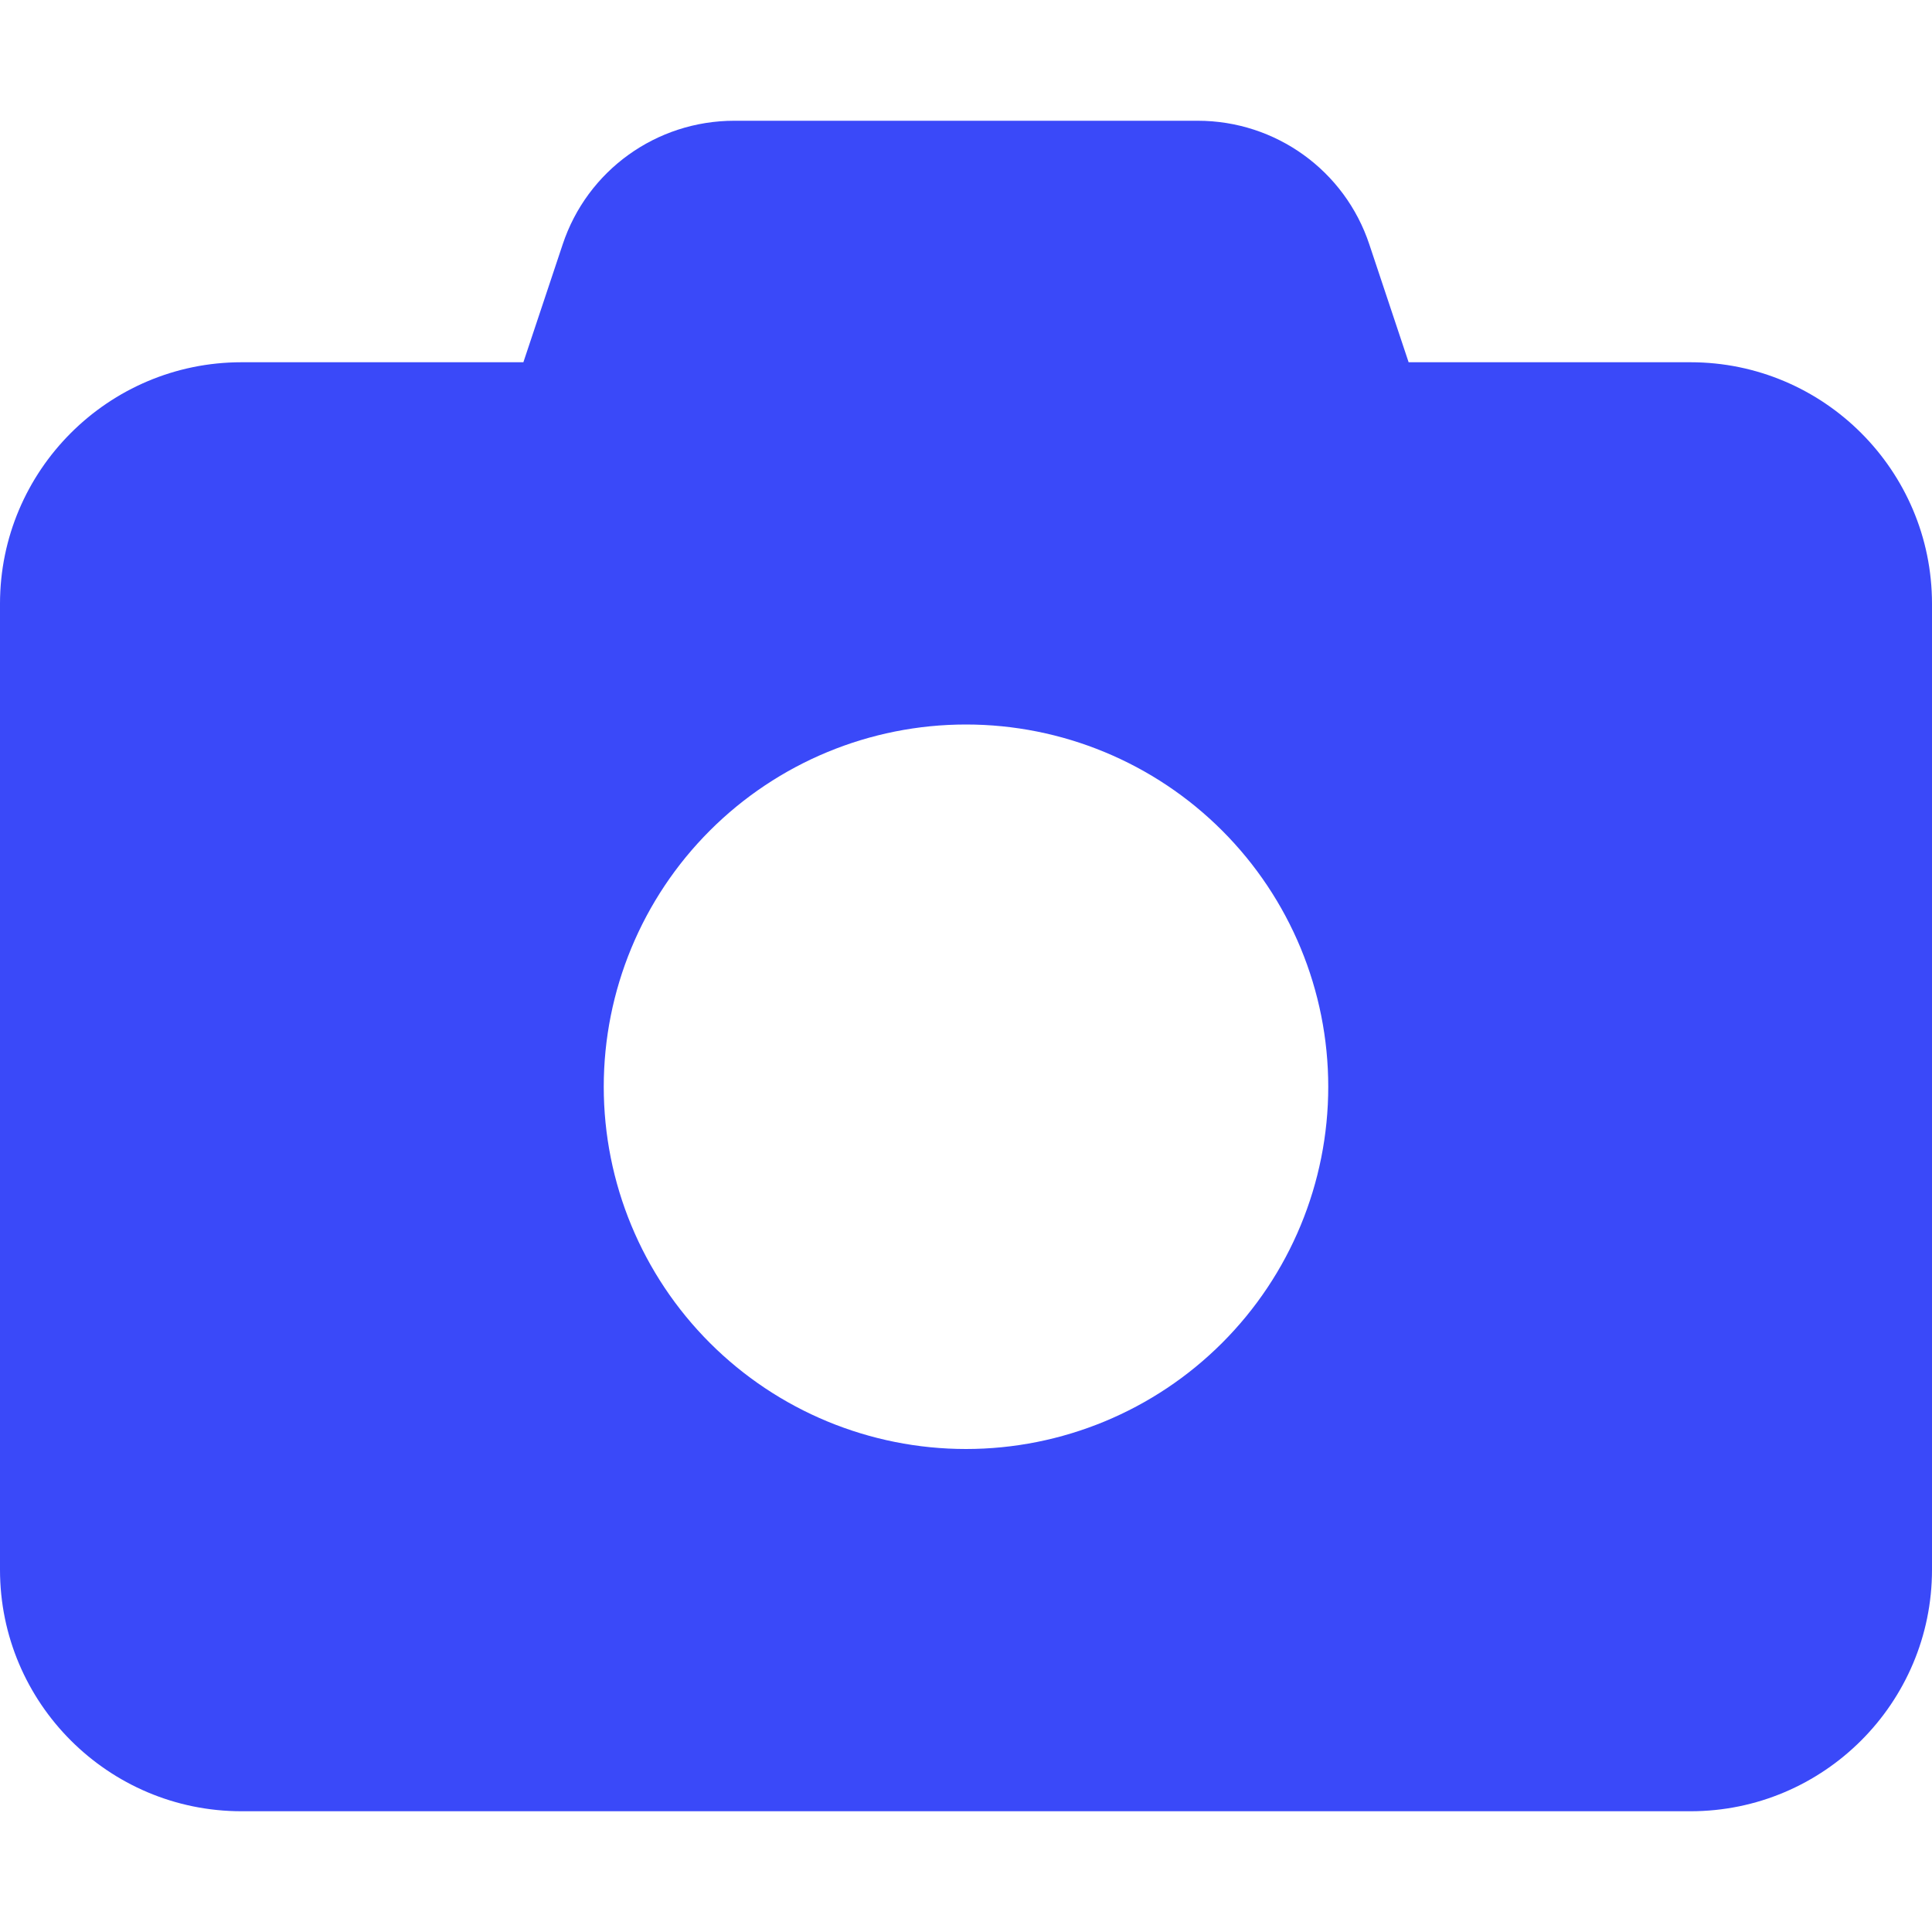 <svg width="60" height="60" viewBox="0 0 60 60" fill="none" xmlns="http://www.w3.org/2000/svg">
<path d="M17.473 7.594L16.254 11.25H7.5C3.363 11.25 0 14.613 0 18.75V48.75C0 52.887 3.363 56.25 7.5 56.25H52.5C56.637 56.25 60 52.887 60 48.75V18.75C60 14.613 56.637 11.25 52.5 11.25H43.746L42.527 7.594C41.766 5.297 39.621 3.75 37.195 3.75H22.805C20.379 3.75 18.234 5.297 17.473 7.594ZM30 22.5C32.984 22.5 35.845 23.685 37.955 25.795C40.065 27.905 41.25 30.766 41.25 33.75C41.25 36.734 40.065 39.595 37.955 41.705C35.845 43.815 32.984 45 30 45C27.016 45 24.155 43.815 22.045 41.705C19.935 39.595 18.75 36.734 18.75 33.75C18.75 30.766 19.935 27.905 22.045 25.795C24.155 23.685 27.016 22.5 30 22.5Z" fill="#3A49F9"/>
</svg>
